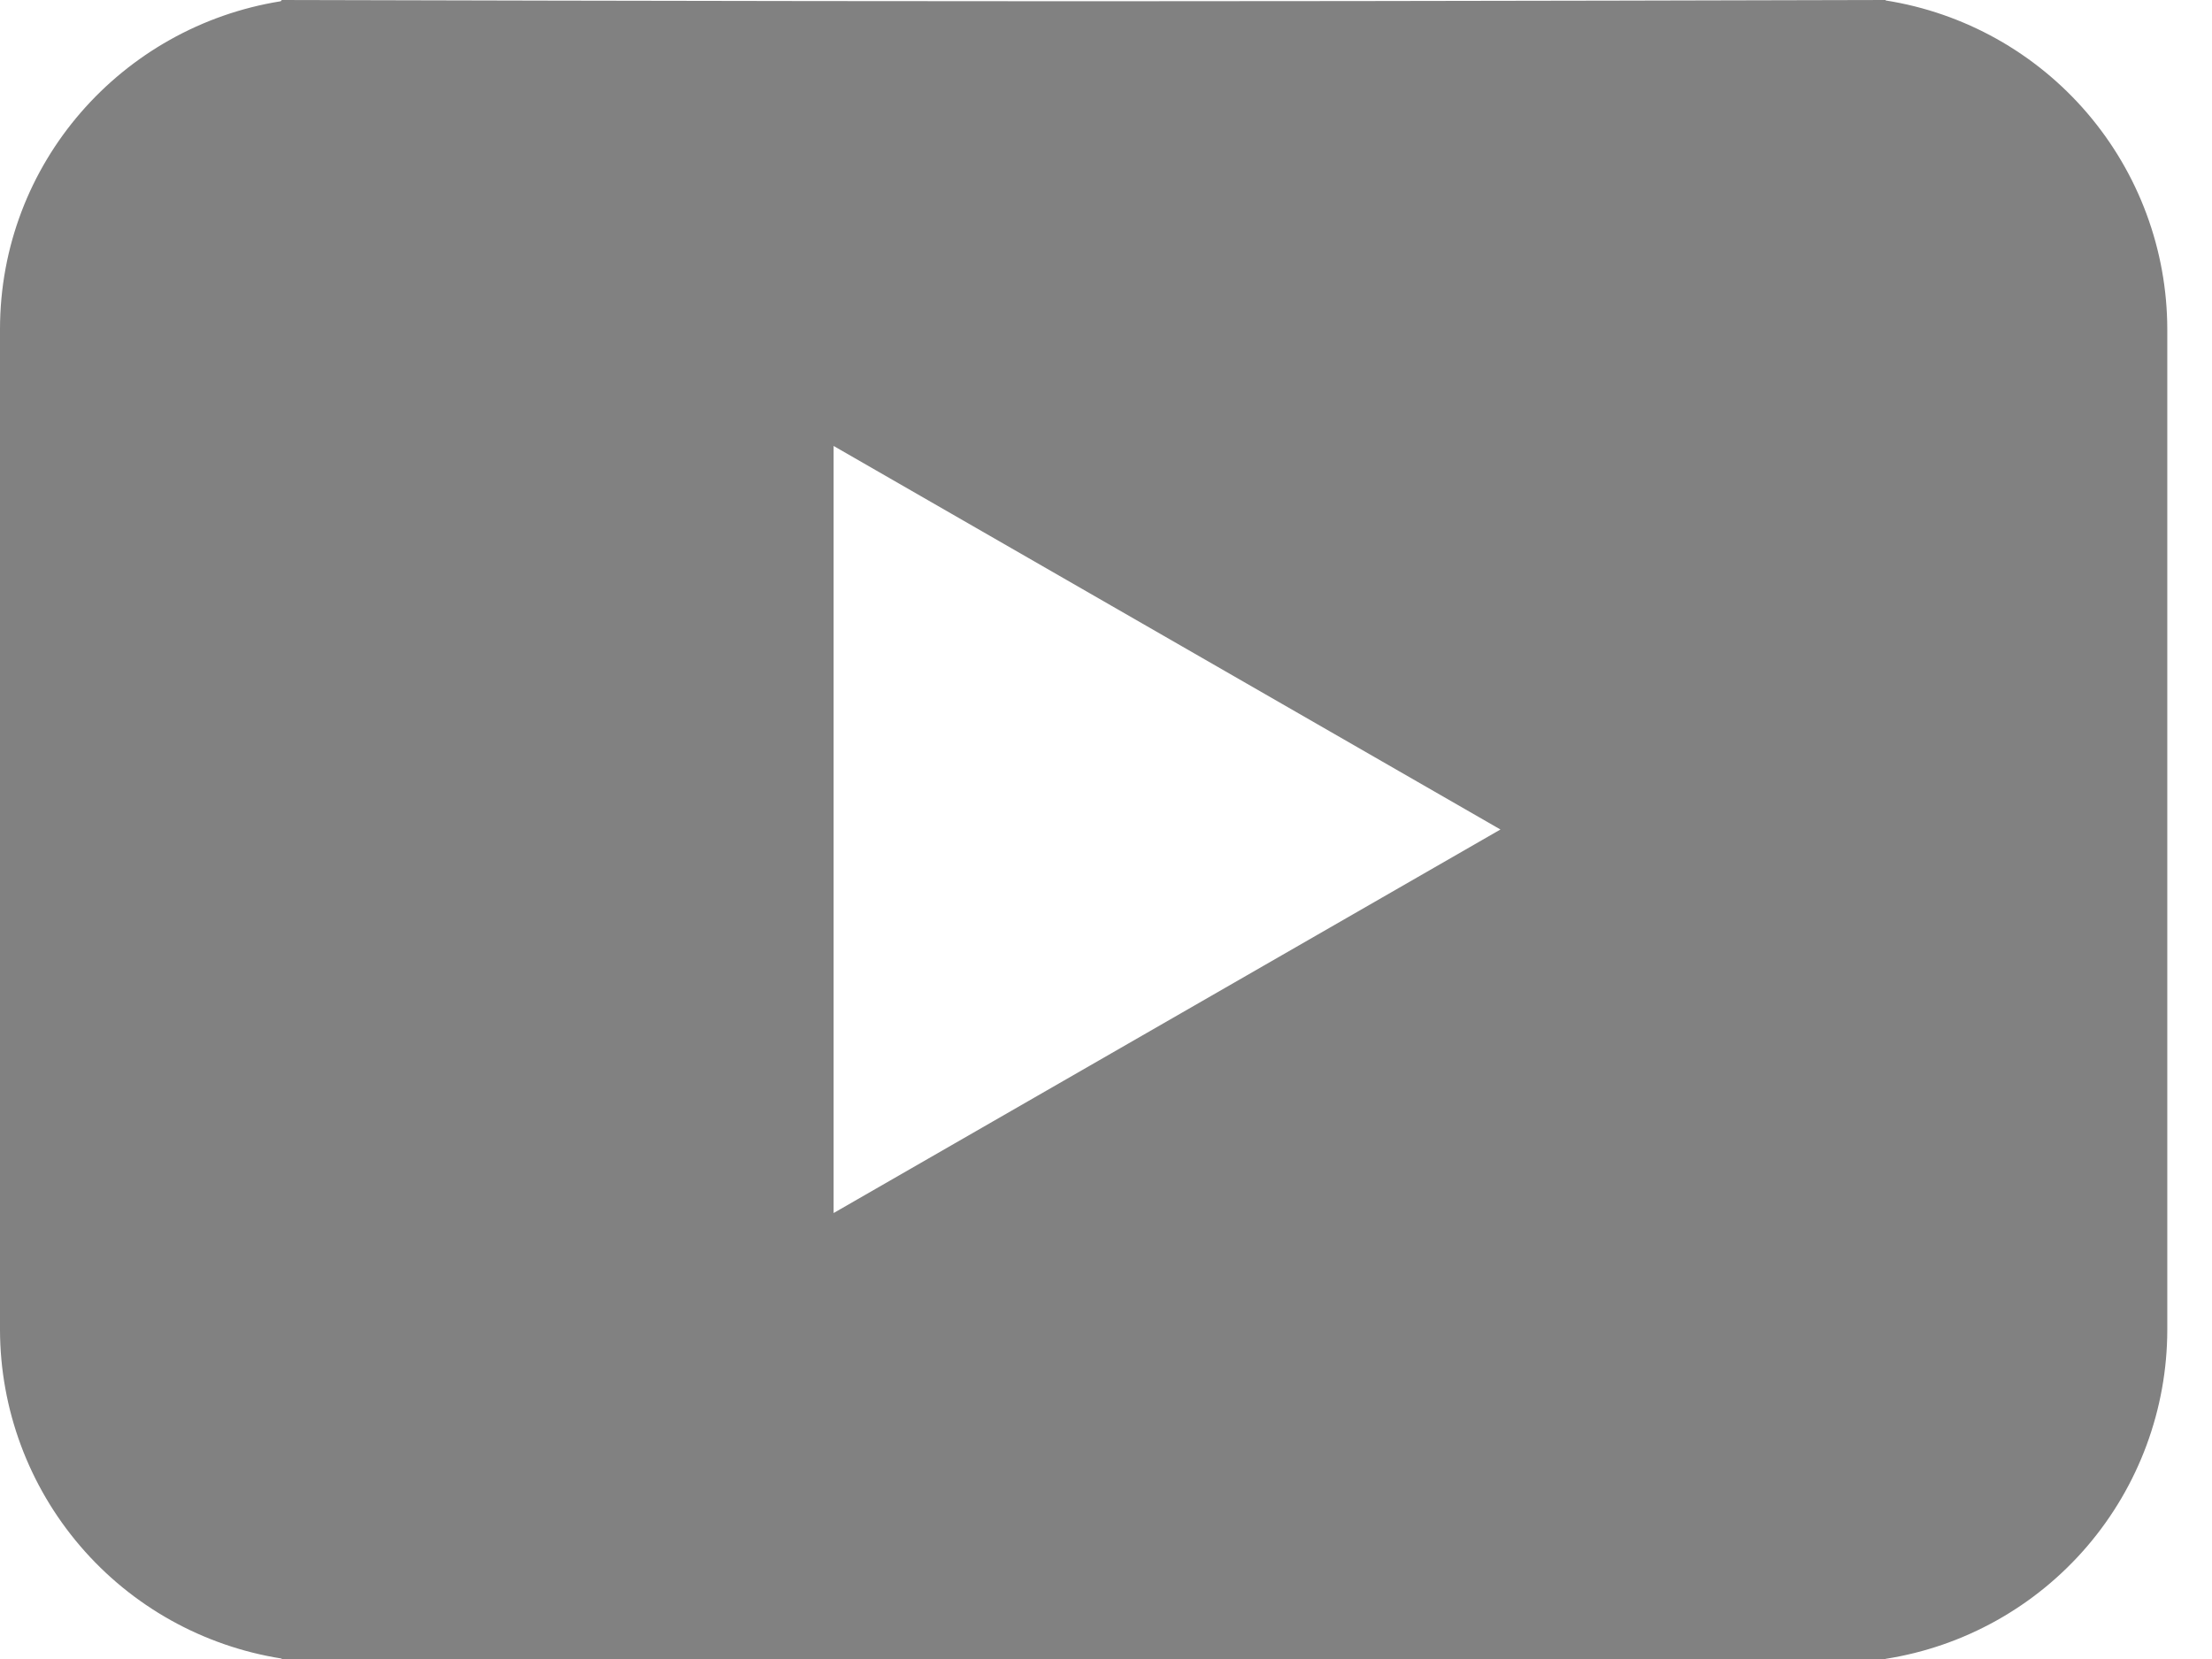 <svg width="28" height="21" viewBox="0 0 28 21" fill="none" xmlns="http://www.w3.org/2000/svg">
<path d="M13.717 0.016C9.3 0.016 3.567 0 3.567 0L3.553 0.016C1.541 0.338 0 2.067 0 4.169V10.5V10.502V16.831V16.833C0.002 17.837 0.362 18.807 1.015 19.57C1.668 20.333 2.571 20.837 3.563 20.994L3.567 21C3.567 21 9.3 21 13.717 21C18.134 21 23.867 21 23.867 21L23.869 20.998C24.861 20.842 25.766 20.337 26.42 19.573C27.073 18.81 27.433 17.838 27.434 16.833V16.831V10.502V10.5V4.169C27.433 3.165 27.073 2.194 26.42 1.431C25.767 0.668 24.863 0.163 23.871 0.006L23.867 0C23.867 0 18.134 0.016 13.717 0.016ZM10.552 5.645L18.993 10.5L10.552 15.355V5.645Z" fill="#818181"/>
</svg>
